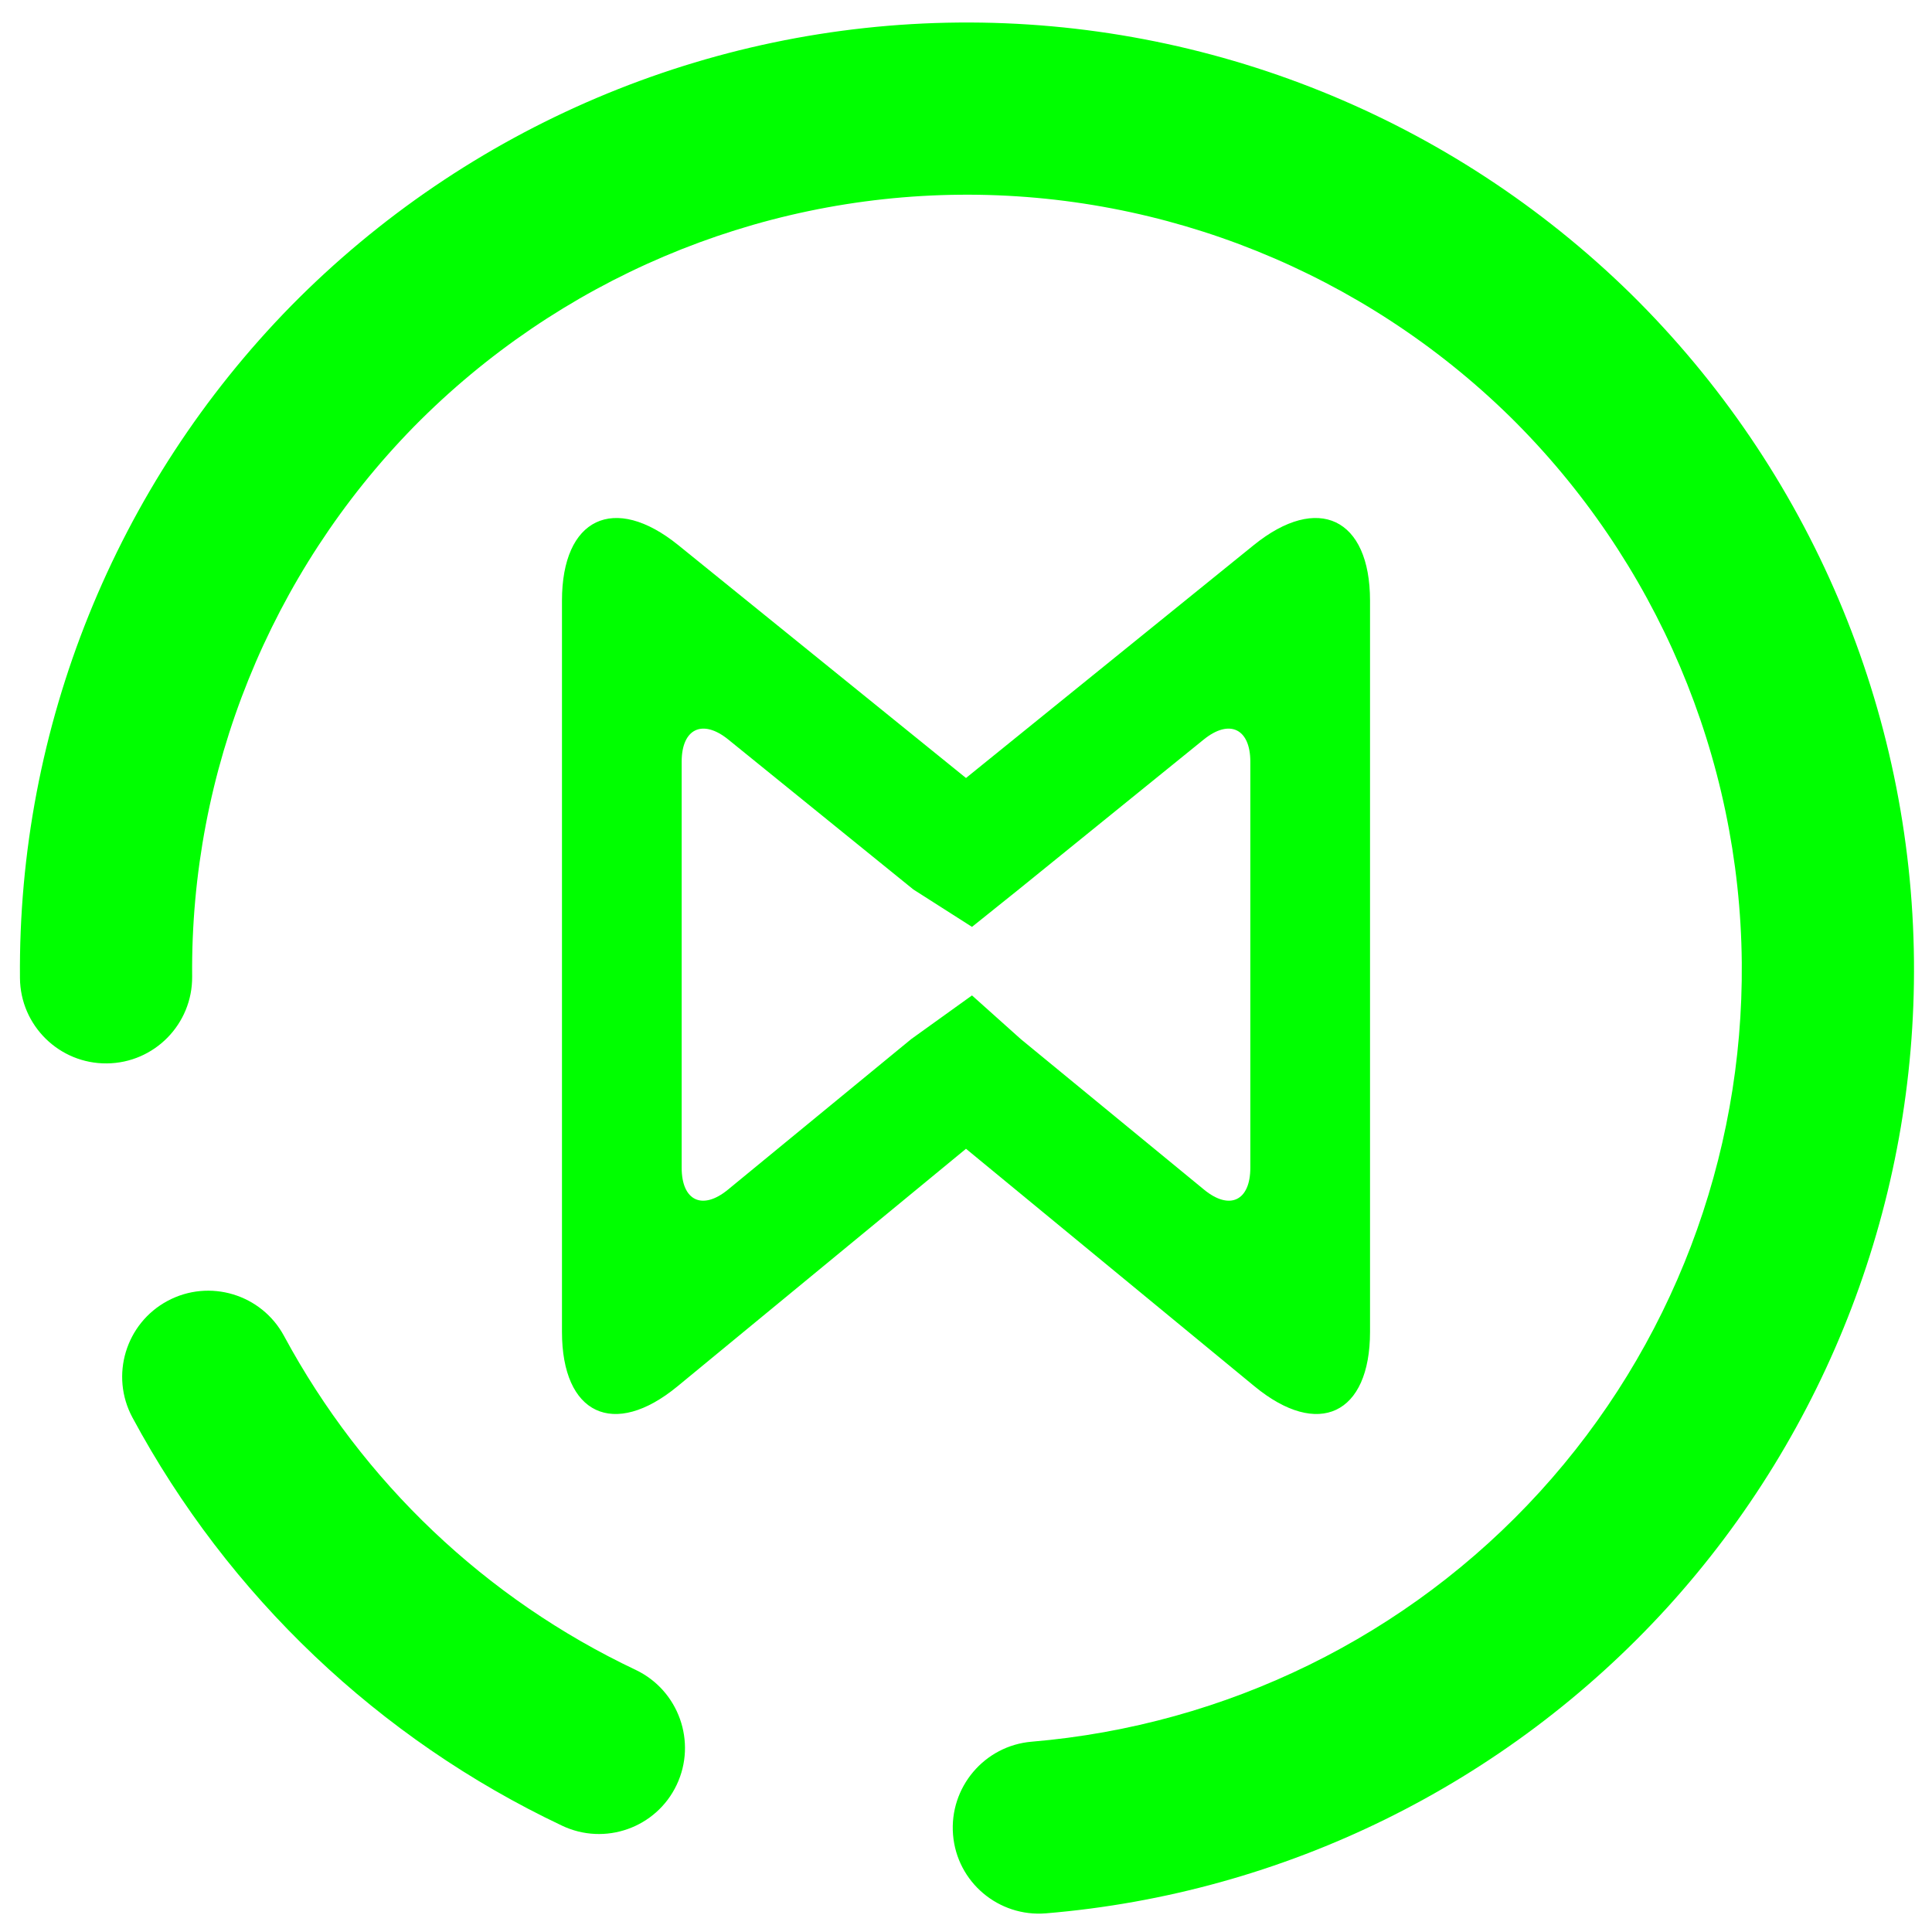 <?xml version="1.0" encoding="UTF-8" standalone="no"?><!-- Generator: Gravit.io --><svg xmlns="http://www.w3.org/2000/svg" xmlns:xlink="http://www.w3.org/1999/xlink" style="isolation:isolate" viewBox="0 0 48 48" width="48pt" height="48pt"><linearGradient id="_lgradient_39" x1="0.518" y1="0.033" x2="0.507" y2="0.968" gradientTransform="matrix(47.058,0,0,46.985,0.495,0.559)" gradientUnits="userSpaceOnUse"><stop offset="0%" stop-opacity="1" style="stop-color:rgb(0,255,0)"/><stop offset="98.75%" stop-opacity="1" style="stop-color:rgb(0,255,0)"/></linearGradient><path d=" M 24.149 23.028 L 25.309 22.098 L 29.908 18.372 C 30.546 17.856 31.064 18.103 31.064 18.923 L 31.064 29.014 C 31.064 29.834 30.549 30.078 29.915 29.557 L 25.361 25.816 L 24.149 24.731 L 22.639 25.816 L 18.085 29.557 C 17.451 30.078 16.936 29.834 16.936 29.014 L 16.936 18.923 C 16.936 18.103 17.454 17.856 18.092 18.372 L 22.691 22.098 L 24.149 23.028 L 24.149 23.028 L 24.149 23.028 Z  M 25.631 43.272 L 25.631 43.272 C 24.457 43.371 23.582 44.407 23.678 45.584 L 23.678 45.584 C 23.774 46.76 24.81 47.635 25.99 47.536 L 25.99 47.536 C 31.9 47.044 37.416 44.331 41.419 39.942 C 45.412 35.553 47.606 29.811 47.552 23.875 C 47.496 17.64 44.96 11.674 40.514 7.297 C 36.057 2.93 30.046 0.504 23.811 0.56 C 17.576 0.616 11.61 3.152 7.233 7.598 C 2.866 12.054 0.439 18.066 0.496 24.301 L 0.496 24.301 C 0.506 25.481 1.474 26.431 2.654 26.42 L 2.654 26.42 C 3.835 26.41 4.784 25.443 4.774 24.262 L 4.774 24.262 C 4.727 19.161 6.715 14.244 10.287 10.597 C 13.869 6.96 18.748 4.884 23.85 4.838 C 28.951 4.792 33.868 6.779 37.515 10.351 C 41.152 13.933 43.228 18.813 43.274 23.914 C 43.318 28.769 41.532 33.47 38.259 37.061 C 34.987 40.652 30.472 42.864 25.631 43.272 L 25.631 43.272 Z  M 24 19.329 L 31.148 13.544 C 32.743 12.253 34.038 12.871 34.038 14.923 L 34.038 33.089 C 34.038 35.14 32.752 35.748 31.168 34.443 L 24 28.541 L 16.832 34.443 C 15.248 35.748 13.962 35.14 13.962 33.089 L 13.962 14.923 C 13.962 12.871 15.257 12.253 16.852 13.544 L 24 19.329 L 24 19.329 L 24 19.329 Z  M 7.058 33.194 L 7.058 33.194 C 6.499 32.154 5.202 31.763 4.162 32.321 L 4.162 32.321 C 3.122 32.88 2.731 34.177 3.29 35.217 L 3.29 35.217 C 5.672 39.645 9.416 43.205 13.959 45.356 L 13.959 45.356 C 15.026 45.866 16.304 45.413 16.811 44.346 L 16.811 44.346 C 17.318 43.279 16.863 41.999 15.796 41.489 L 15.796 41.489 C 12.069 39.726 9.016 36.823 7.058 33.194 Z " fill-rule="evenodd" fill="url(#_lgradient_39)"/></svg>